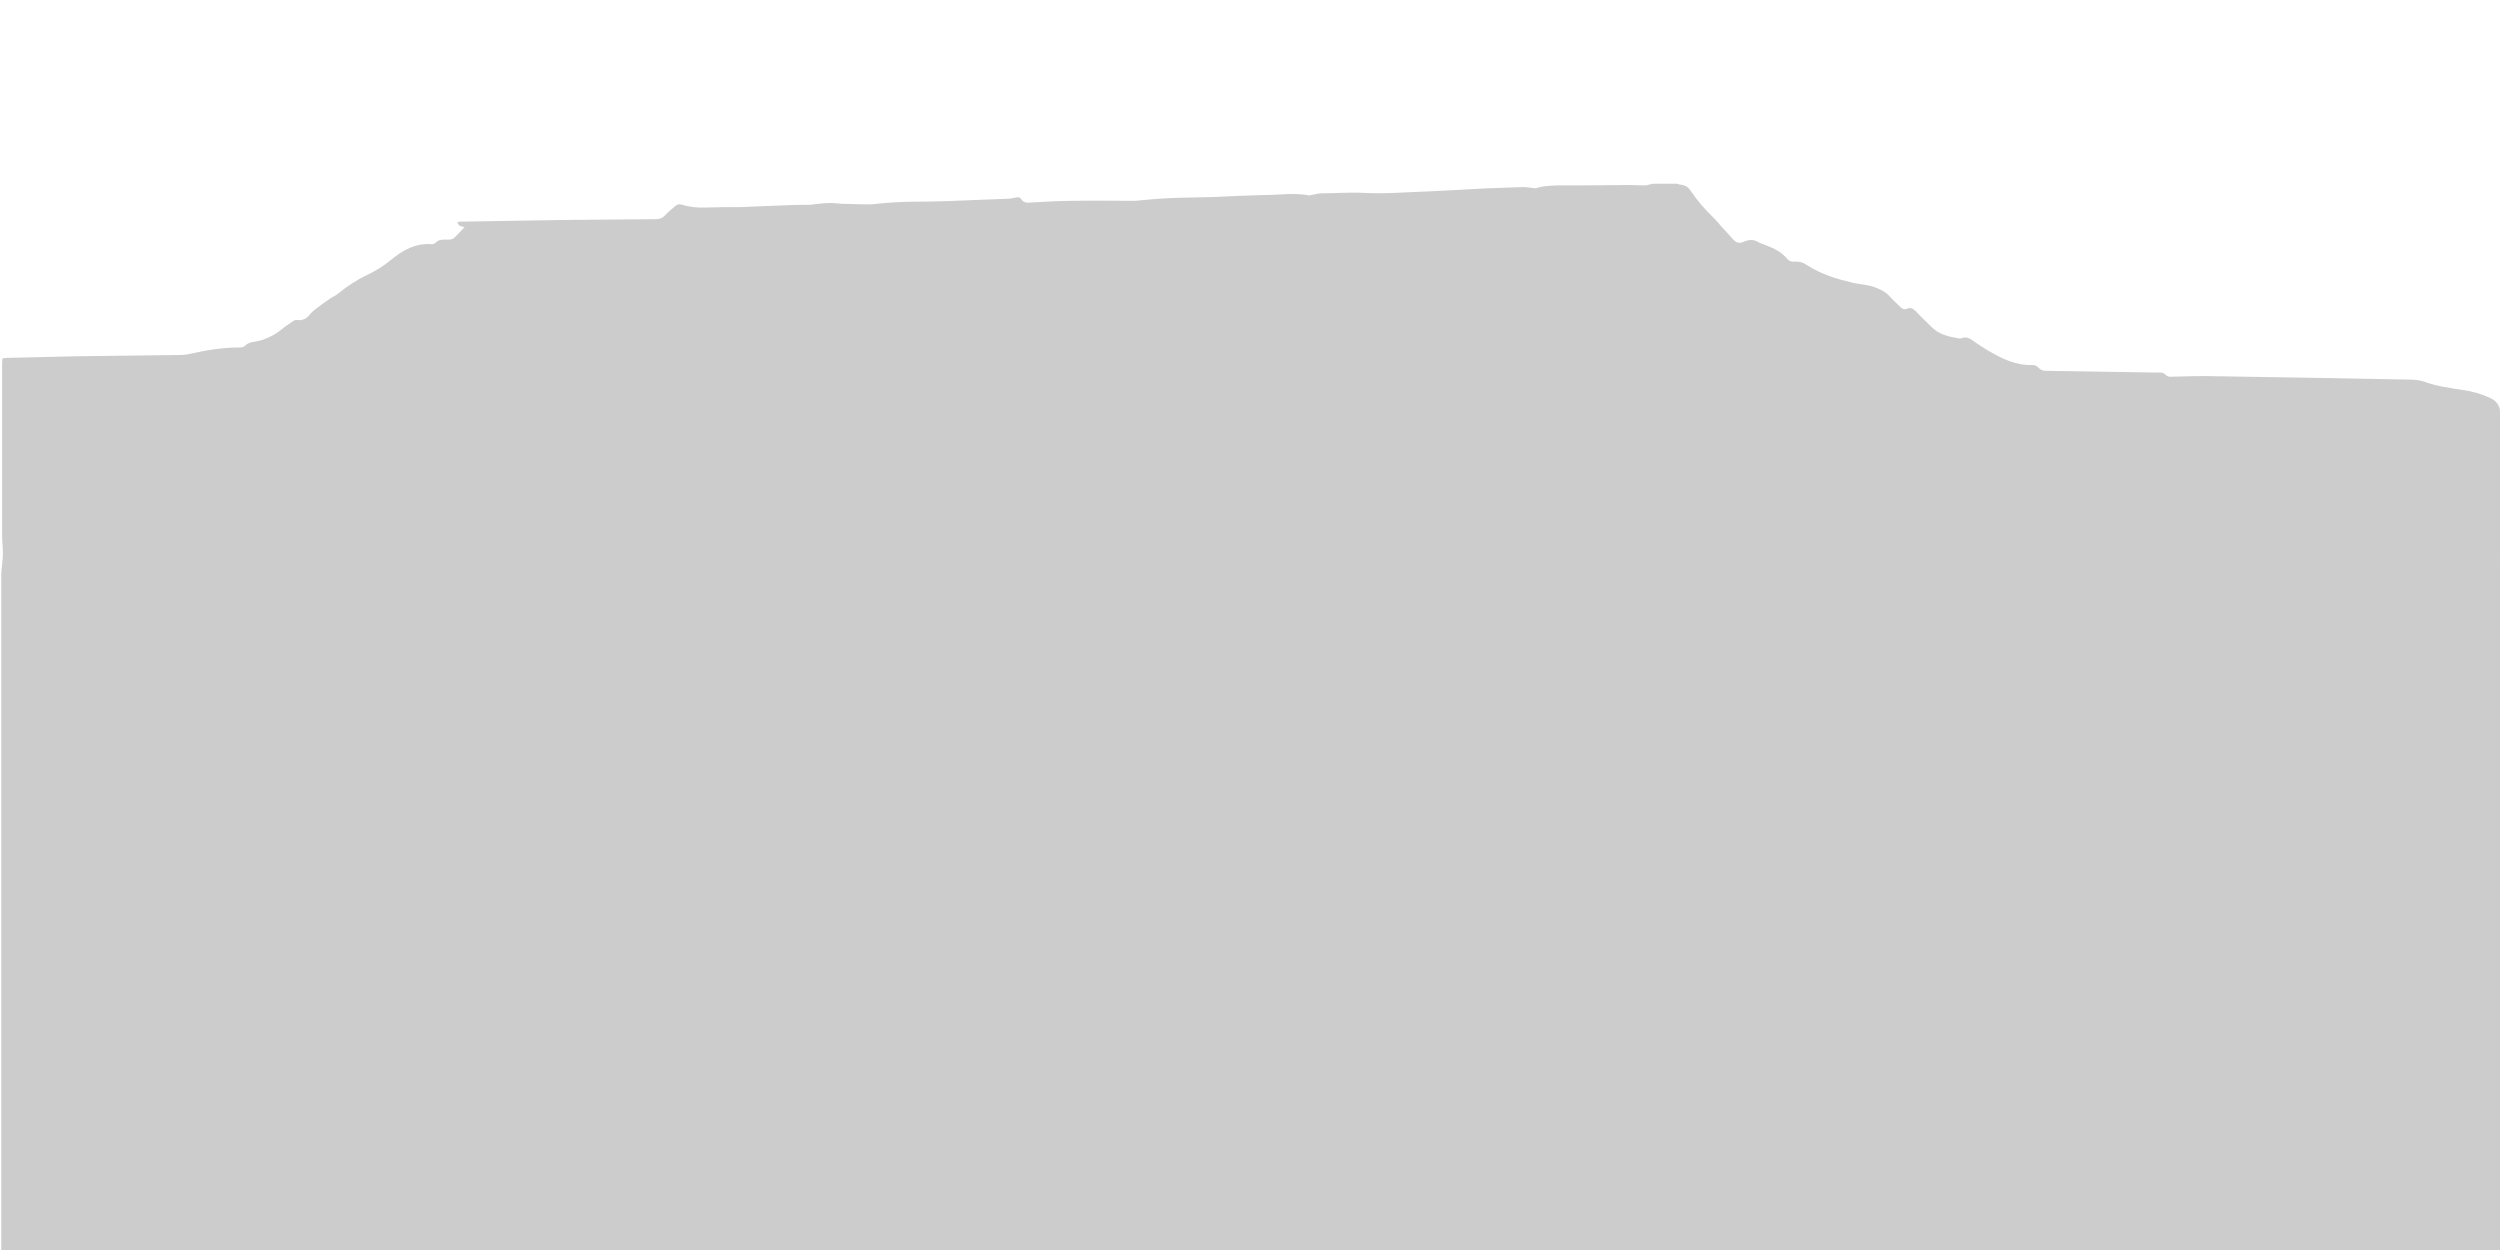 <?xml version="1.0" encoding="utf-8"?>
<!-- Generator: Adobe Illustrator 18.1.1, SVG Export Plug-In . SVG Version: 6.00 Build 0)  -->
<svg version="1.1" id="mountains" xmlns="http://www.w3.org/2000/svg" xmlns:xlink="http://www.w3.org/1999/xlink" x="0px" y="0px"
	 viewBox="0 0 600 300" style="enable-background:new 0 0 600 300;" xml:space="preserve">
<style type="text/css">
	.st0{fill:url(#_x30__1_);}
	.st1{display:none;fill:url(#_x31__1_);}
	.st2{display:none;fill:url(#_x32__1_);}
	.st3{display:none;fill:url(#_x33__1_);}
	.st4{display:none;fill:url(#_x34__1_);}
	.st5{display:none;fill:url(#_x35__1_);}
	.st6{display:none;fill:url(#_x36__1_);}
	.st7{display:none;fill:url(#_x37__1_);}
	.st8{display:none;fill:url(#_x38__1_);}
	.st9{display:none;fill:#333333;}
</style>
<linearGradient id="_x30__1_" gradientUnits="userSpaceOnUse" x1="0.28" y1="172.242" x2="600.28" y2="172.242">
	<stop  offset="0" style="stop-color:#CCCCCC"/>
	<stop  offset="1" style="stop-color:#CCCCCC"/>
</linearGradient>
<path id="_x30_" class="st0" d="M600.3,138.1c0,54.1,0,108.2,0,162.3c-200,0-400,0-600,0c0-54.2,0-108.4,0-162.6
	c0.1-1.7,0.4-3.5,0.4-5.2c0-1.3-0.2-2.7-0.2-4c0-13.7,0-27.4,0-41.1c0-0.5,0-1,0.1-1.5c0.3,0,0.6-0.1,0.8-0.1
	c5.8-0.1,11.6-0.3,17.3-0.4c8.2-0.1,16.3-0.2,24.5-0.3c0.8,0,1.7-0.1,2.5-0.3c3.9-0.9,7.8-1.5,11.7-1.5c0.6,0,1.1-0.1,1.5-0.5
	c0.6-0.6,1.4-0.8,2.3-0.9c0.7-0.1,1.3-0.3,2-0.5c1.7-0.6,3.3-1.5,4.7-2.7c0.7-0.6,1.6-1.1,2.4-1.7c0.3-0.2,0.7-0.4,1-0.3
	c1.4,0.2,2.4-0.4,3.2-1.5c0.4-0.4,0.8-0.8,1.2-1.1c1.2-0.9,2.4-1.8,3.6-2.6c0.6-0.4,1.2-0.6,1.8-1.1c2.1-1.7,4.3-3.2,6.8-4.4
	c2.1-1,4.1-2.2,5.9-3.7c2.8-2.3,5.9-4.1,9.8-3.8c0.3,0,0.7-0.1,0.9-0.3c0.7-0.8,1.6-0.8,2.5-0.8c0.7,0,1.5,0.1,2.1-0.5
	c0.8-0.8,1.6-1.6,2.4-2.5c-0.8-0.2-1.5-0.2-1.7-1.2c0.2,0,0.4-0.1,0.5-0.1c8.1-0.1,16.2-0.3,24.3-0.4c7.6-0.1,15.2-0.1,22.8-0.2
	c0.8,0,1.5-0.2,2.1-0.8c0.7-0.8,1.6-1.5,2.5-2.3c0.5-0.4,0.9-0.6,1.6-0.4c1.9,0.6,3.8,0.8,5.8,0.7c3-0.1,6-0.1,8.9-0.1
	c0.6,0,1.2-0.1,1.8-0.1c3.4-0.1,6.8-0.3,10.2-0.4c1.8-0.1,3.6,0.1,5.4-0.2c1.7-0.2,3.3-0.4,5.1-0.2c1.5,0.2,3.1,0.1,4.6,0.2
	c1.4,0,2.8,0.1,4.2,0c3.5-0.4,7-0.6,10.5-0.6c4.7,0,9.3-0.2,14-0.4c2.6-0.1,5.1-0.2,7.7-0.3c0.7,0,1.4-0.2,2.1-0.3
	c0.5-0.1,0.9-0.1,1.2,0.4c0.6,0.9,1.4,0.9,2.4,0.8c3.4-0.2,6.8-0.4,10.2-0.4c4.8-0.1,9.5,0,14.3,0c0.1,0,0.3,0,0.4,0
	c2.5-0.2,4.9-0.5,7.4-0.6c3.6-0.2,7.2-0.2,10.8-0.3c4.3-0.2,8.7-0.4,13-0.5c3.5,0,7.1-0.6,10.6,0.1c0.2,0,0.4-0.1,0.5-0.1
	c0.8-0.1,1.6-0.4,2.3-0.4c3.5,0,7-0.3,10.5-0.1c3.8,0.2,7.5,0,11.3-0.2c6-0.2,12-0.6,18-0.9c2.9-0.1,5.8-0.2,8.7-0.3
	c1,0,2,0.2,3,0.3c0.7-0.2,1.4-0.4,2.2-0.5c1.1-0.1,2.1-0.2,3.2-0.2c1.9,0,3.8,0,5.7,0c3.9,0,7.8-0.1,11.7-0.1c1.1,0,2.2,0.1,3.4,0.1
	c0.7,0,1.3-0.3,2-0.4c2,0,3.9,0,5.9,0c0.2,0.1,0.4,0.2,0.6,0.2c1.1,0.1,1.9,0.5,2.5,1.4c1.6,2.4,3.5,4.6,5.6,6.6
	c0.6,0.6,1.1,1.2,1.7,1.9c1,1.1,2,2.2,3,3.3c0.7,0.8,1.5,1,2.5,0.5c1.2-0.5,2.3-0.6,3.5,0.1c0.6,0.4,1.3,0.5,1.9,0.8
	c1.9,0.7,3.7,1.6,5,3.2c0.5,0.6,1,0.7,1.7,0.7c1.2-0.1,2.2,0.2,3.2,0.9c3.4,2.2,7.2,3.3,11,4.2c1.8,0.4,3.6,0.4,5.3,1.1
	c1.3,0.5,2.4,1,3.3,2c0.8,0.9,1.7,1.7,2.6,2.6c0.5,0.5,1,0.8,1.7,0.5c0.8-0.4,1.5,0,2.1,0.6c1.2,1.3,2.5,2.5,3.8,3.8
	c1.8,1.8,4.1,2.3,6.4,2.7c0.2,0,0.5,0.1,0.7,0c1.2-0.5,2.1,0,3,0.7c1,0.7,2.1,1.4,3.2,2.1c3.4,2,6.9,3.8,11,3.6
	c0.5,0,1.1,0.3,1.4,0.7c0.5,0.5,1,0.7,1.7,0.7c2.3,0,4.6,0.1,6.8,0.1c6.2,0.1,12.5,0.2,18.7,0.3c0.7,0,1.3,0,2,0
	c0.4,0,0.9,0.2,1.1,0.4c0.5,0.6,1.2,0.7,1.9,0.6c3.5-0.1,7-0.2,10.5-0.1c8.2,0.1,16.5,0.3,24.7,0.4c7.2,0.1,14.4,0.3,21.5,0.4
	c1.2,0,2.5,0.1,3.6,0.5c3,1.1,6.1,1.5,9.3,2c2.2,0.3,4.3,0.9,6.3,1.8c1.7,0.7,2.7,1.9,2.7,4.1c-0.1,12.4-0.1,24.9-0.1,37.3
	C600,137,600.2,137.6,600.3,138.1z"/>
</svg>
